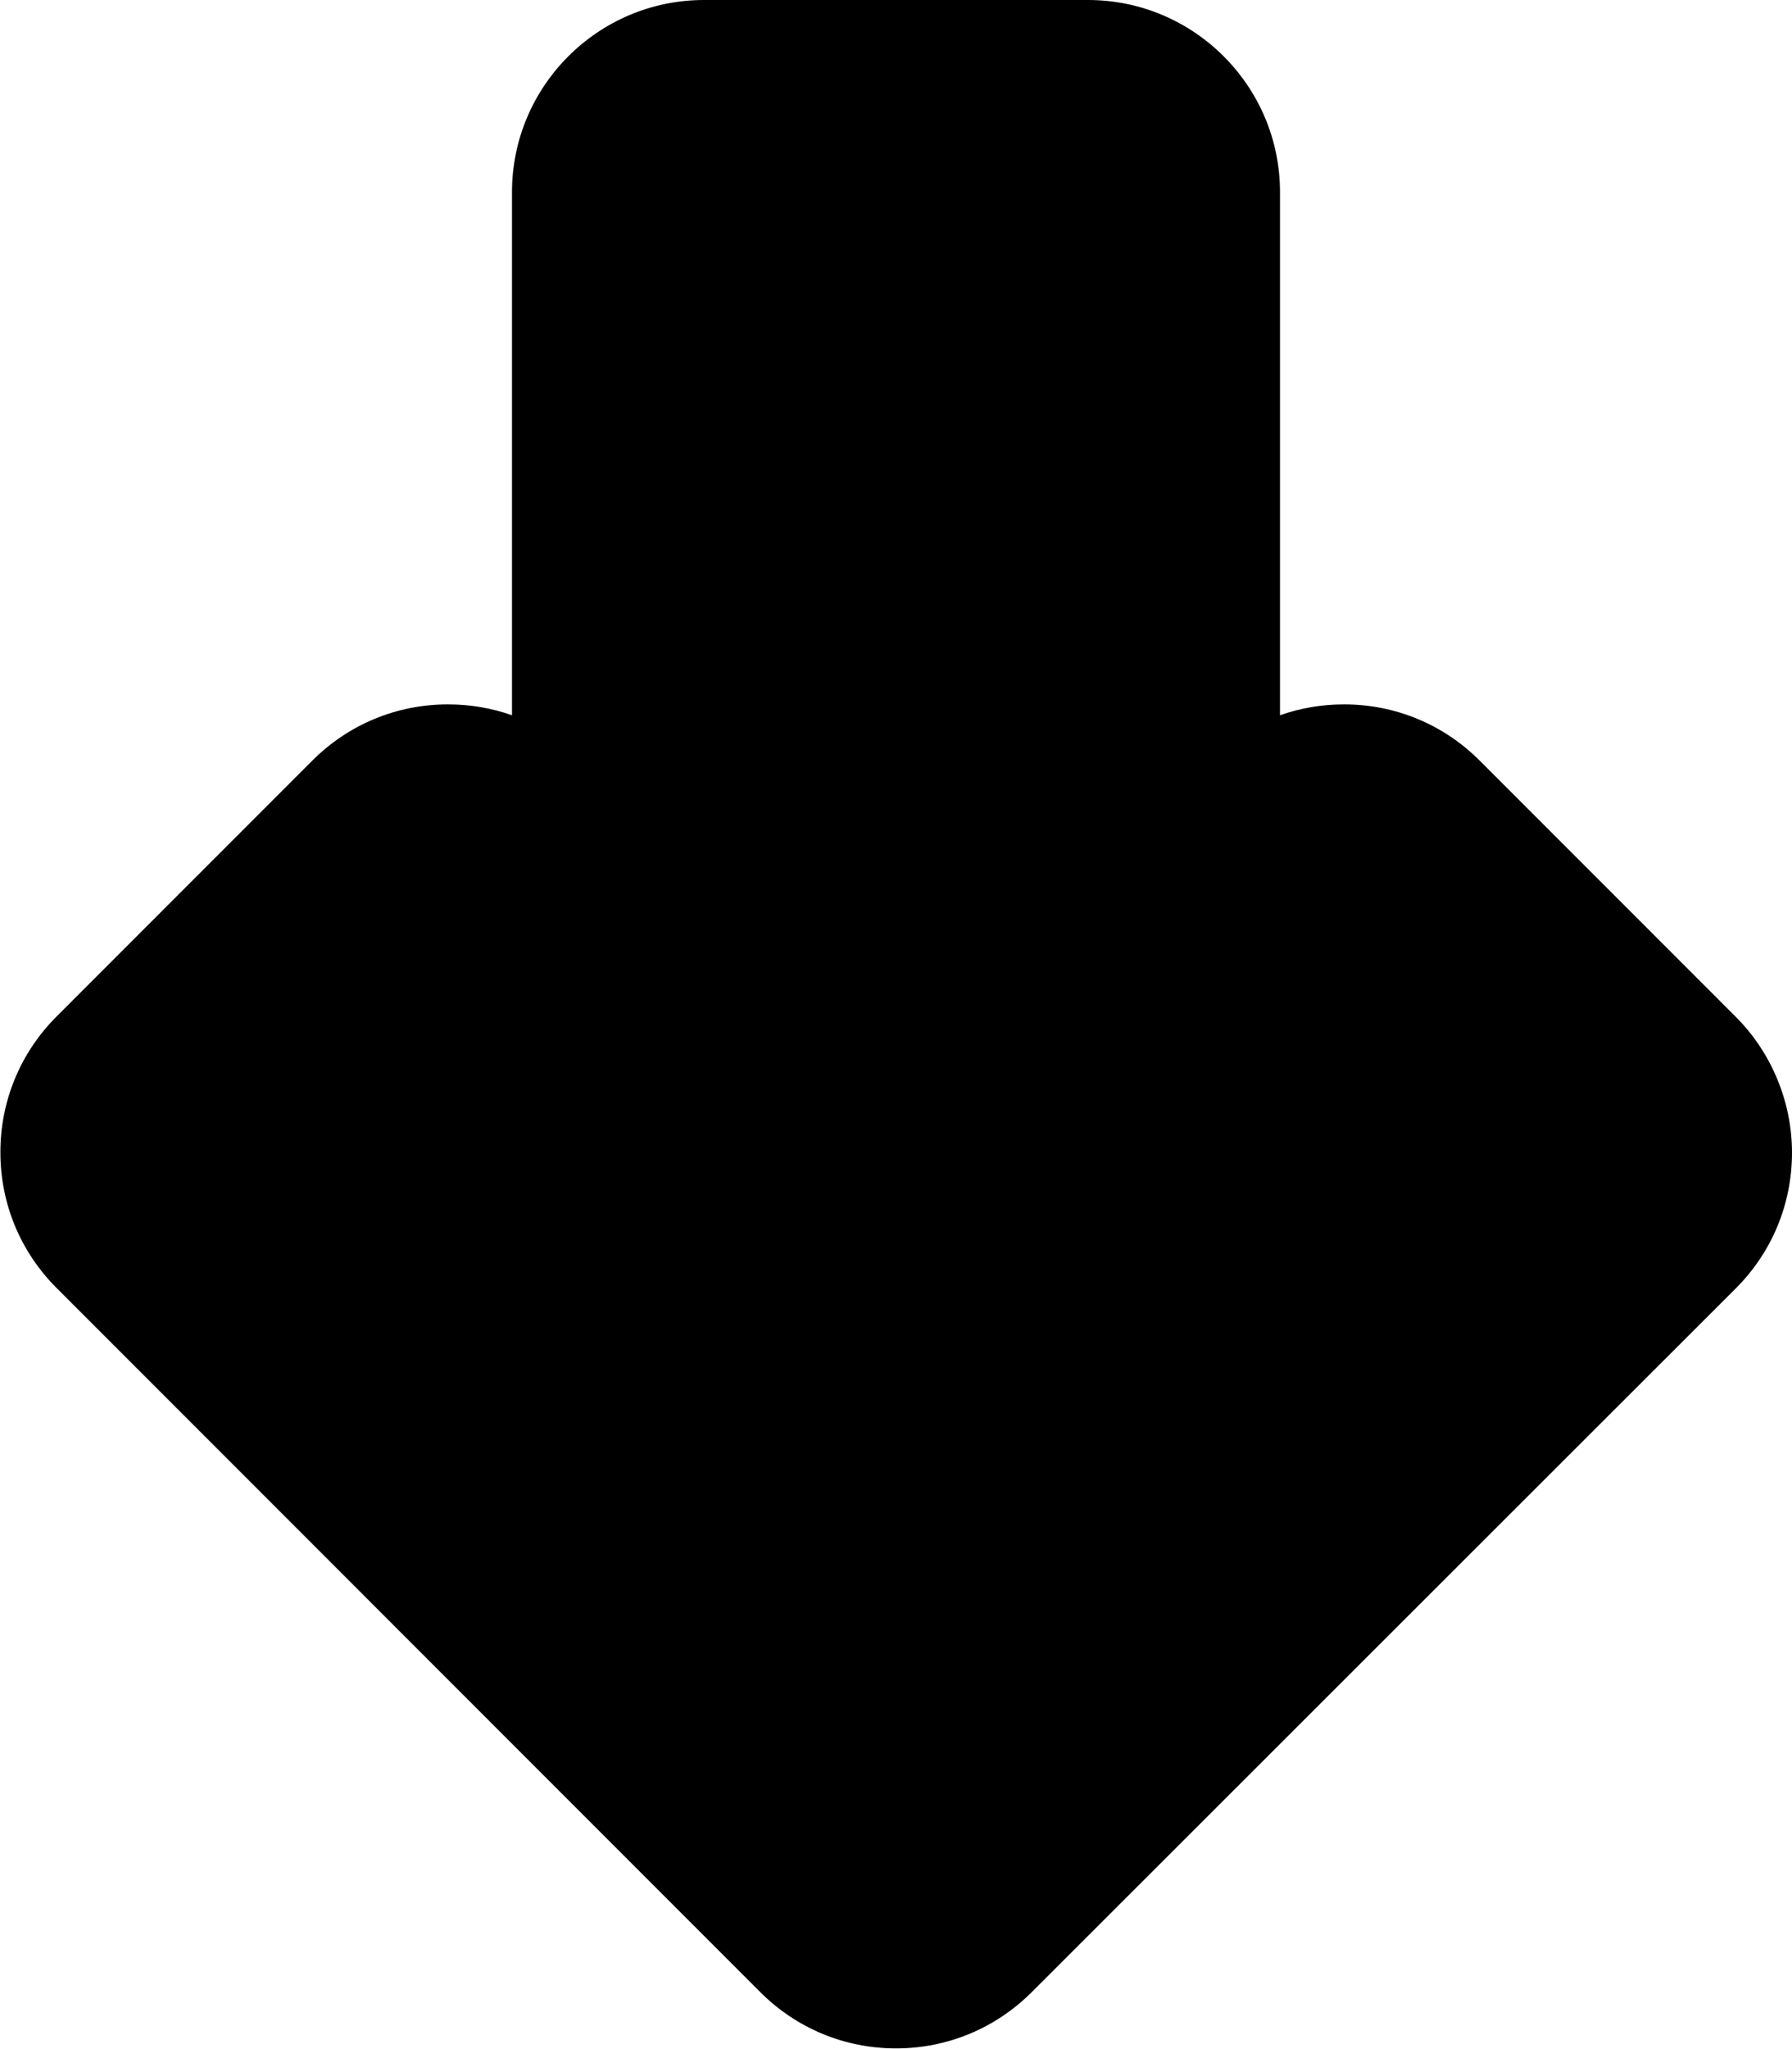 <svg xmlns="http://www.w3.org/2000/svg" x="0px" y="0px" viewBox="0 0 28 32">
<path d="M17,0h-6C9.346,0,8,1.346,8,3v8.17C7.683,11.058,7.346,11,7,11c-0.801,0-1.555,0.312-2.121,0.879l-3.994,3.994
	c-0.567,0.567-0.879,1.32-0.879,2.121s0.312,1.555,0.879,2.121L11.879,31.11c0.567,0.567,1.32,0.879,2.121,0.879
	c0.802,0,1.556-0.313,2.123-0.881L27.12,20.122C27.687,19.556,28,18.802,28,18c0-0.79-0.32-1.563-0.879-2.121l-4-4
	C22.555,11.312,21.801,11,21,11c-0.346,0-0.683,0.058-1,0.17V3C20,1.346,18.654,0,17,0L17,0z"/>
</svg>
